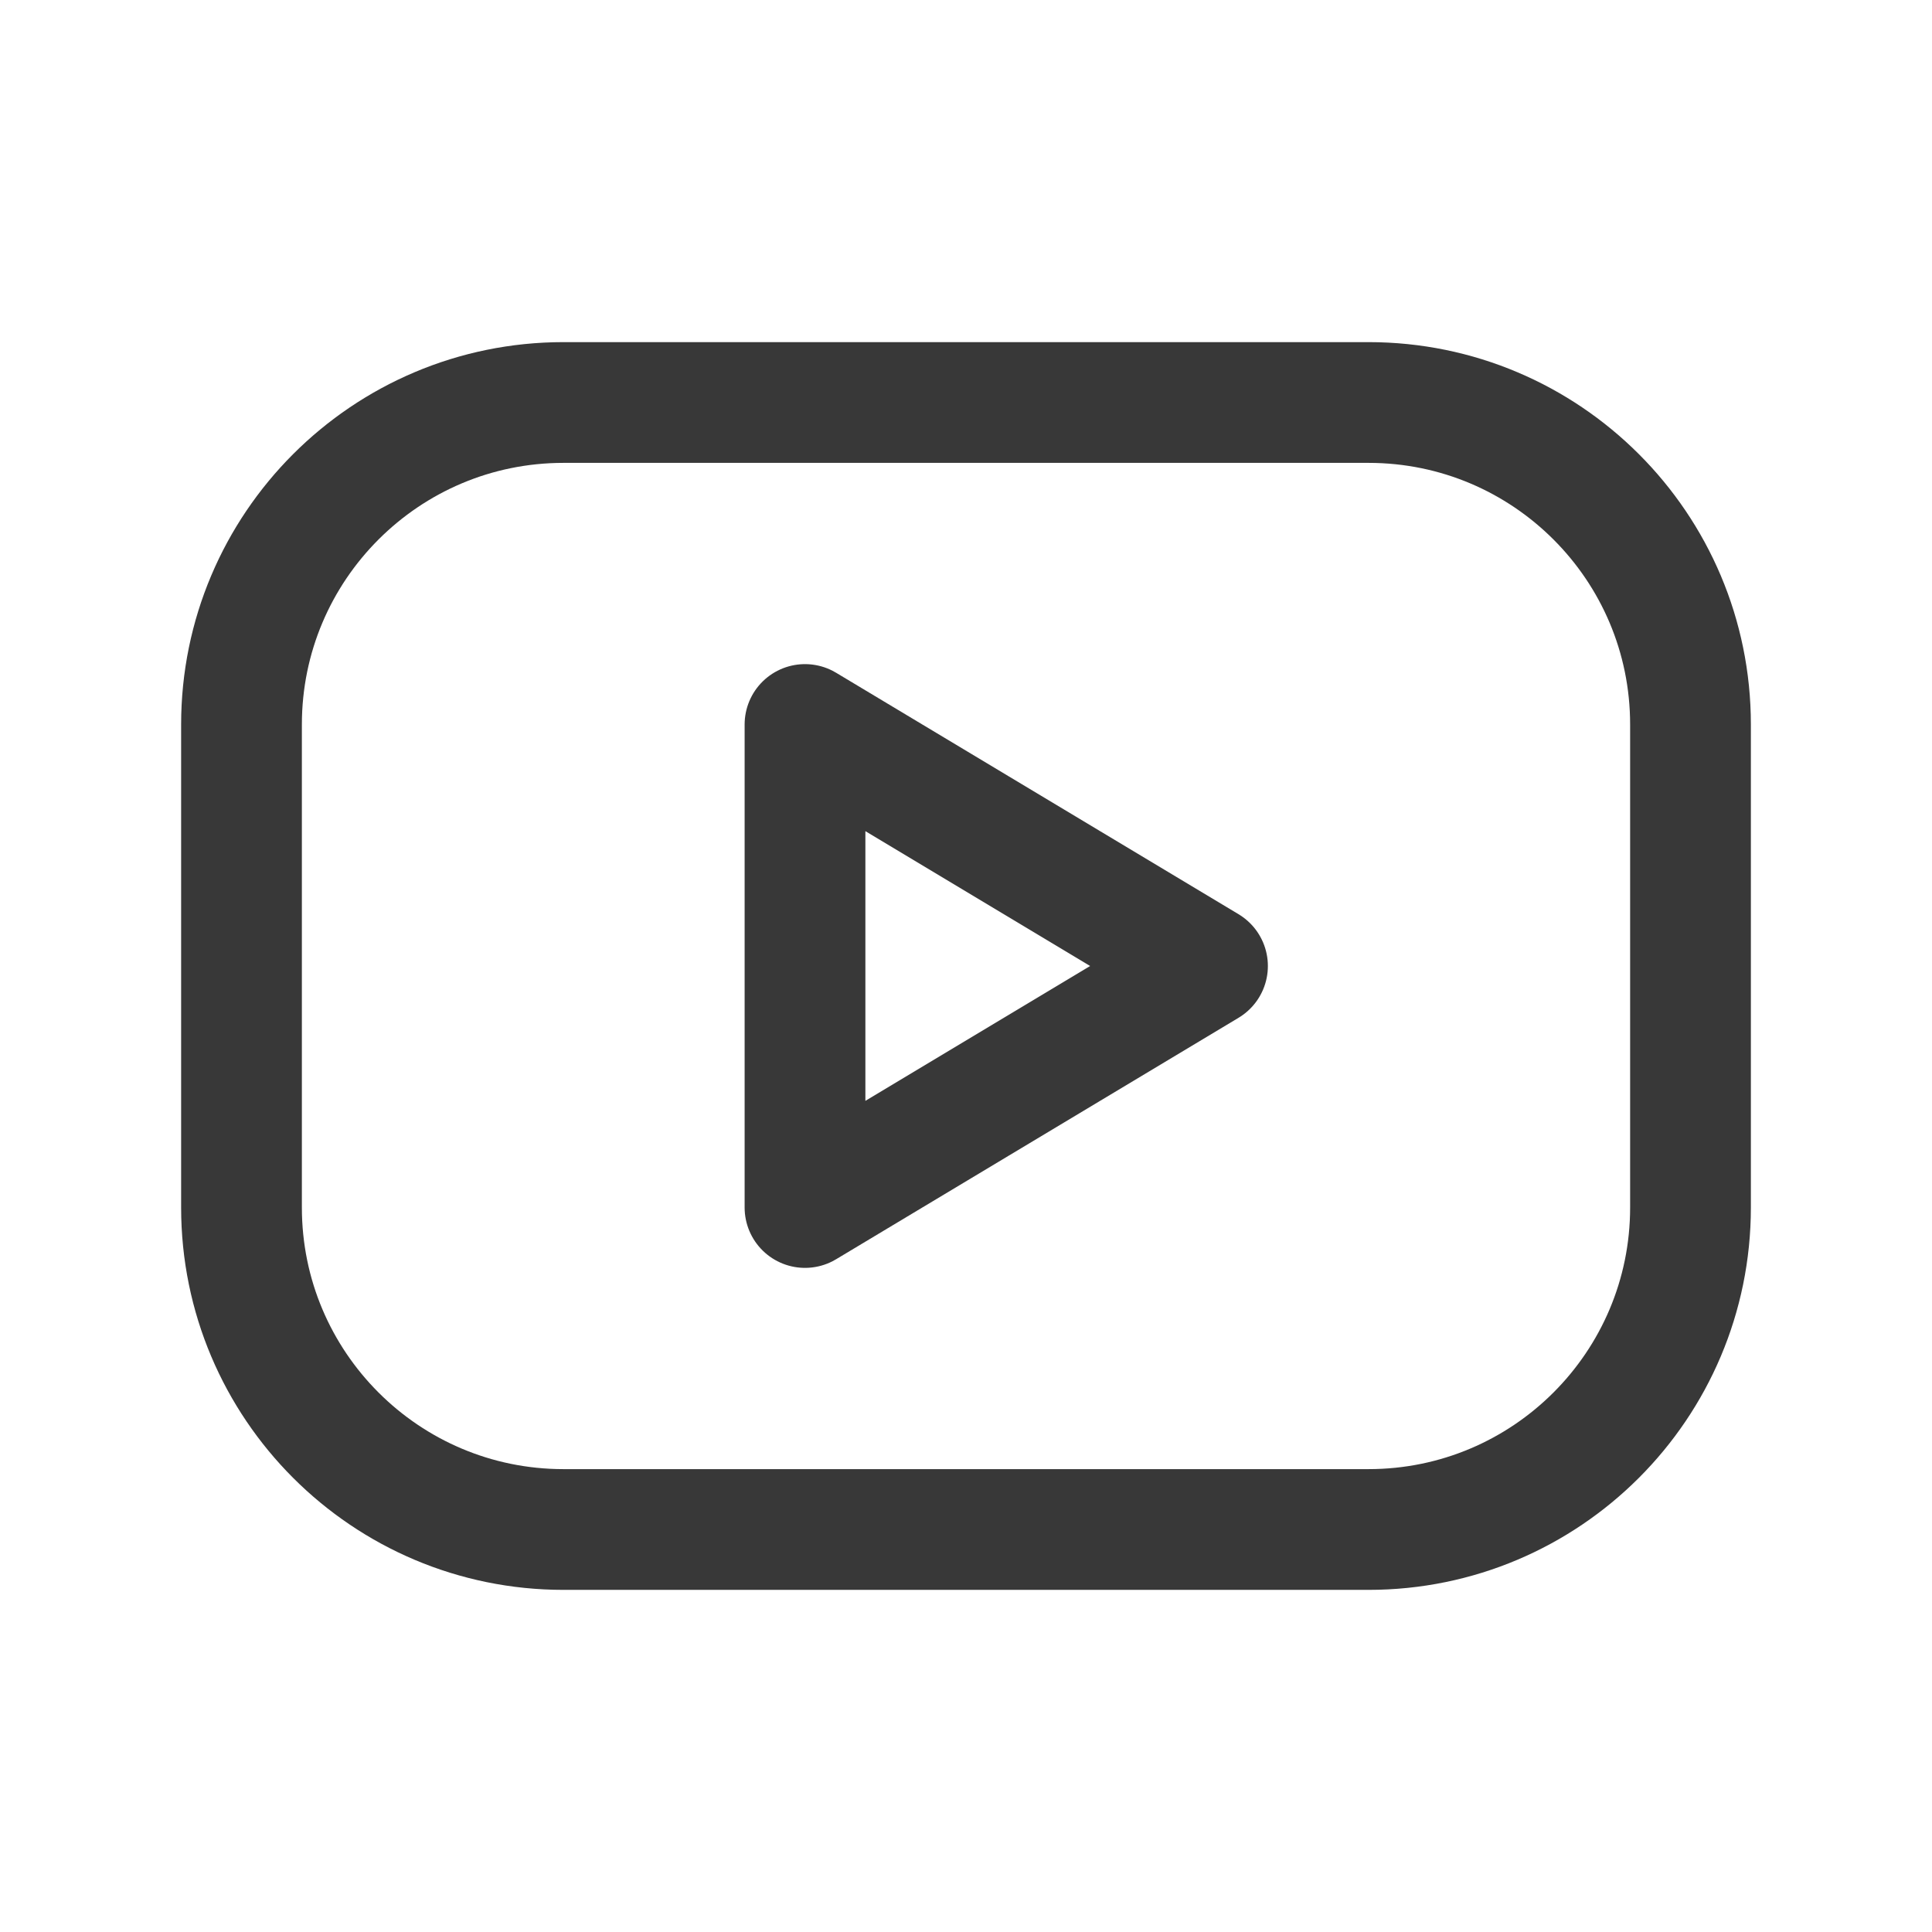 <svg width="24" height="24" viewBox="0 0 24 24" fill="none" xmlns="http://www.w3.org/2000/svg">
    <g clip-path="url(#clip0_5015_10295)">
        <path d="M17 5H7C4.791 5 3 6.791 3 9V15C3 17.209 4.791 19 7 19H17C19.209 19 21 17.209 21 15V9C21 6.791 19.209 5 17 5Z"
              stroke="#383838" stroke-width="1.5" stroke-linecap="round" stroke-linejoin="round"/>
        <path d="M10 9L15 12L10 15V9Z" stroke="#383838" stroke-width="1.5" stroke-linecap="round"
              stroke-linejoin="round"/>
    </g>
    <defs>
        <clipPath id="clip0_5015_10295">
            <rect width="24" height="24" fill="white"/>
        </clipPath>
    </defs>
</svg>
